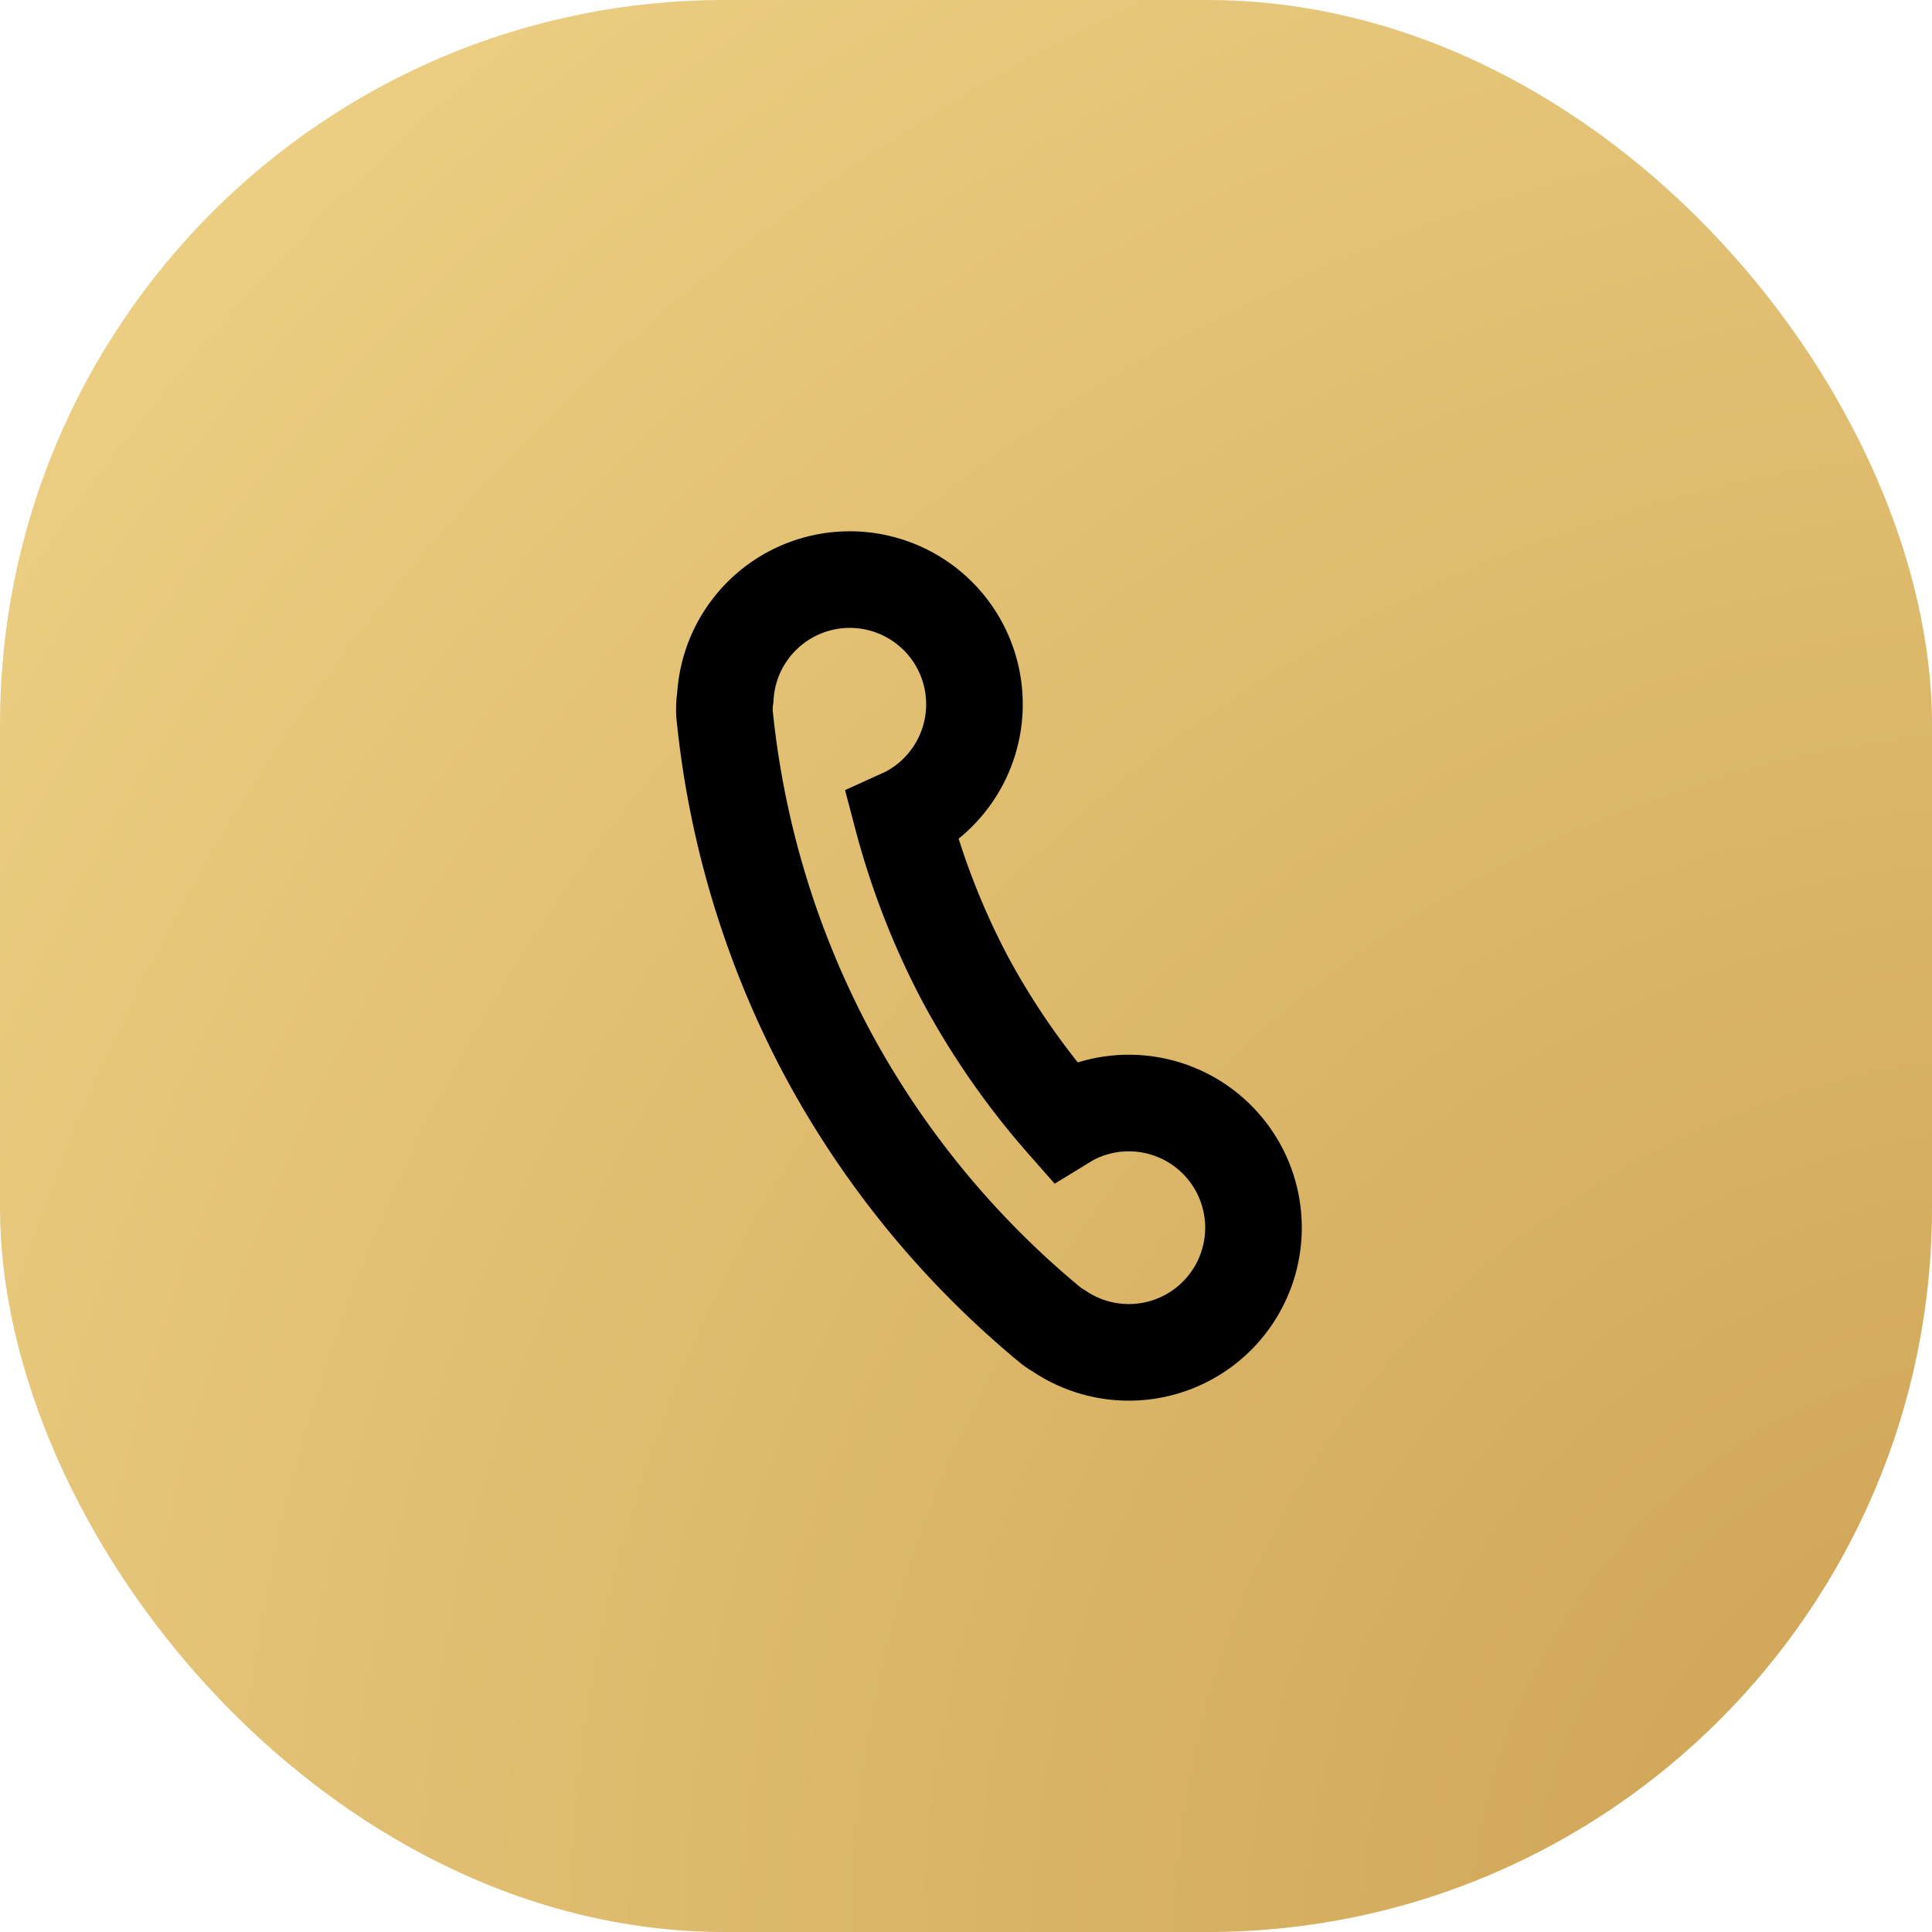 <svg id="Icon" xmlns="http://www.w3.org/2000/svg" xmlns:xlink="http://www.w3.org/1999/xlink" width="40" height="40" viewBox="0 0 40 40">
  <defs>
    <radialGradient id="radial-gradient" cx="1.063" cy="1" r="1.387" gradientUnits="objectBoundingBox">
      <stop offset="0" stop-color="#cda152"/>
      <stop offset="1" stop-color="#edd185"/>
    </radialGradient>
  </defs>
  <rect id="Base_" data-name="Base " width="40" height="40" rx="15" fill="url(#radial-gradient)"/>
  <path id="Icon-2" data-name="Icon" d="M2.119,9.785A18.917,18.917,0,0,0,6.76,15.447a1.622,1.622,0,0,0,.168.111,2.581,2.581,0,1,0,.228-4.417c-.043.023-.083.05-.124.075A15.828,15.828,0,0,1,4.978,8.26a15.825,15.825,0,0,1-1.3-3.34c.044-.02.088-.039.131-.062A2.581,2.581,0,1,0,.017,2.438,1.626,1.626,0,0,0,0,2.776,18.923,18.923,0,0,0,2.119,9.785Z" transform="translate(15 12)" fill="none" stroke="#000" stroke-miterlimit="10" stroke-width="2"/>
</svg>
